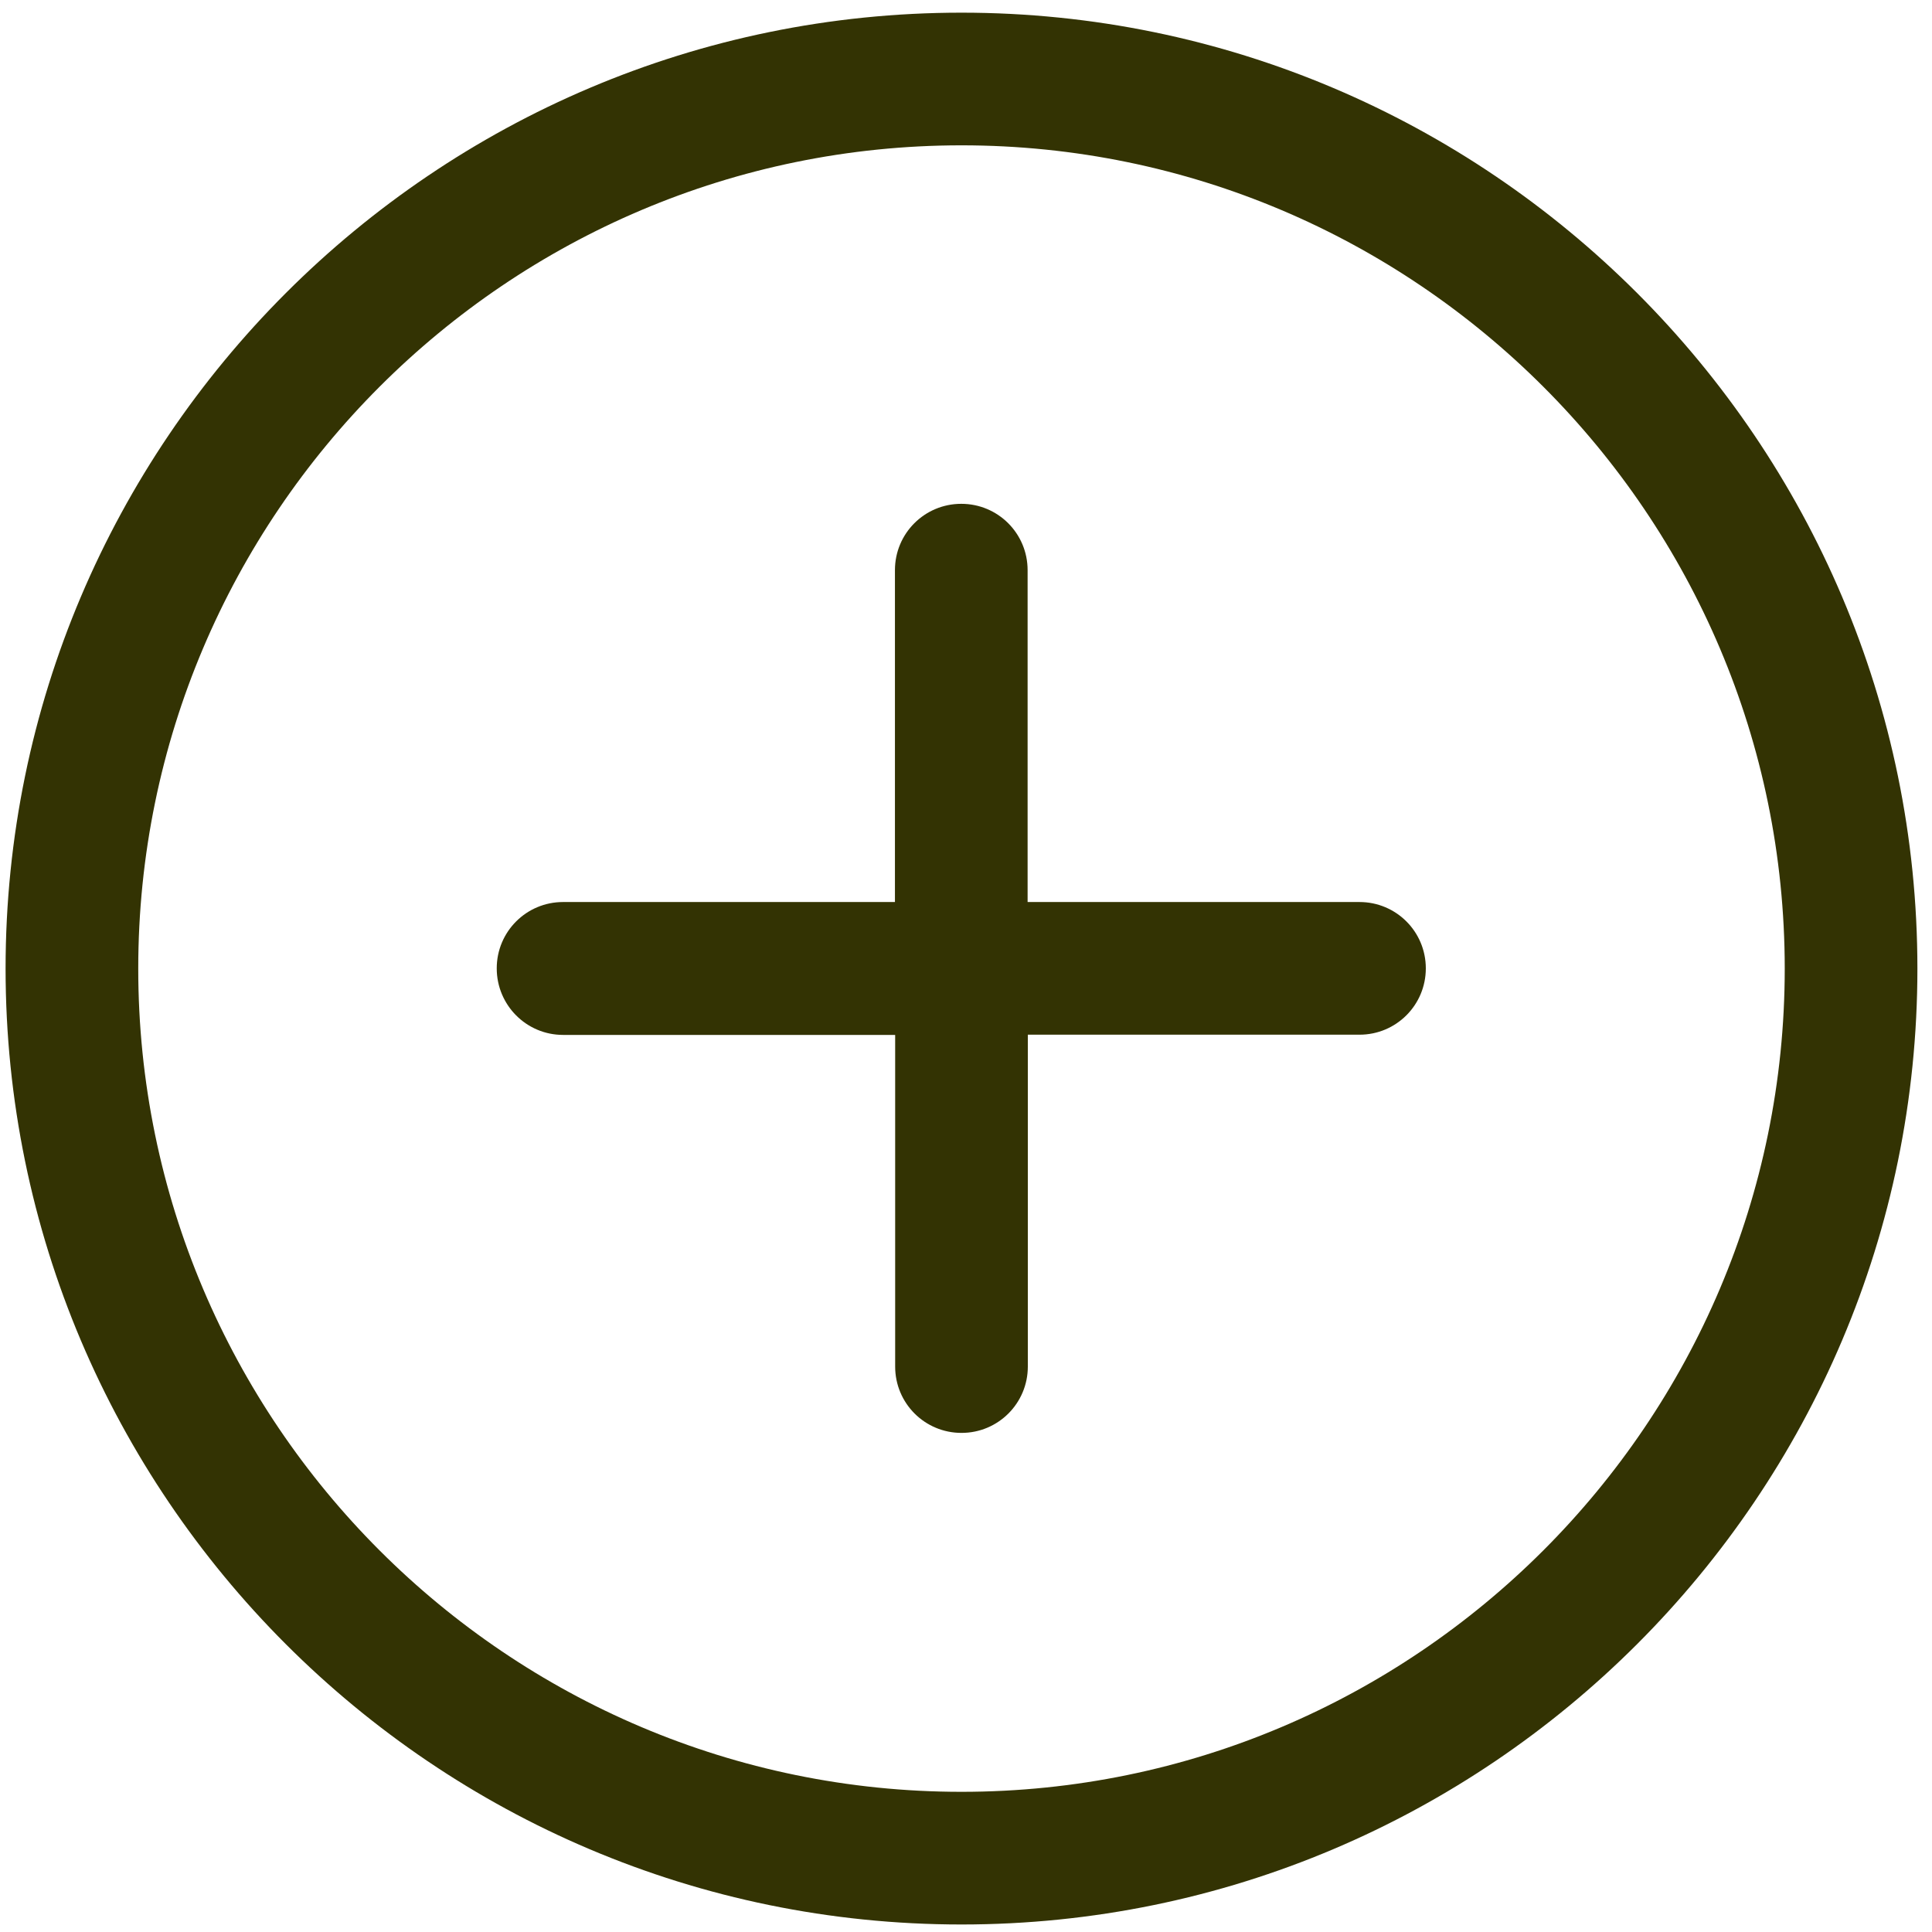 <?xml version="1.0" standalone="no"?><!DOCTYPE svg PUBLIC "-//W3C//DTD SVG 1.1//EN" "http://www.w3.org/Graphics/SVG/1.1/DTD/svg11.dtd"><svg t="1585971537691" class="icon" viewBox="0 0 1024 1024" version="1.1" xmlns="http://www.w3.org/2000/svg" p-id="5798" xmlns:xlink="http://www.w3.org/1999/xlink" width="200" height="200"><defs></defs><path d="M509.611 1020.018c279.324 0 506.652-227.328 506.652-506.652S788.935 6.713 509.611 6.713 2.958 234.041 2.958 513.365s227.214 506.652 506.652 506.652z m0-942.99c240.526 0 436.338 195.698 436.338 436.338 0 240.526-195.698 436.338-436.338 436.338s-436.338-195.698-436.338-436.338 195.698-436.338 436.338-436.338zM263.282 513.252c0-19.456 15.701-35.157 35.157-35.157h175.9V302.194c0-19.456 15.701-35.157 35.157-35.157 19.456 0 35.157 15.701 35.157 35.157v175.9h175.9c19.456 0 35.157 15.701 35.157 35.157 0 19.456-15.701 35.157-35.157 35.157H544.768v175.9c0 19.456-15.701 35.157-35.157 35.157-19.456 0-35.157-15.701-35.157-35.157V548.523H298.439c-19.456 0-35.157-15.815-35.157-35.271z" fill="#333303" p-id="5799"></path></svg>